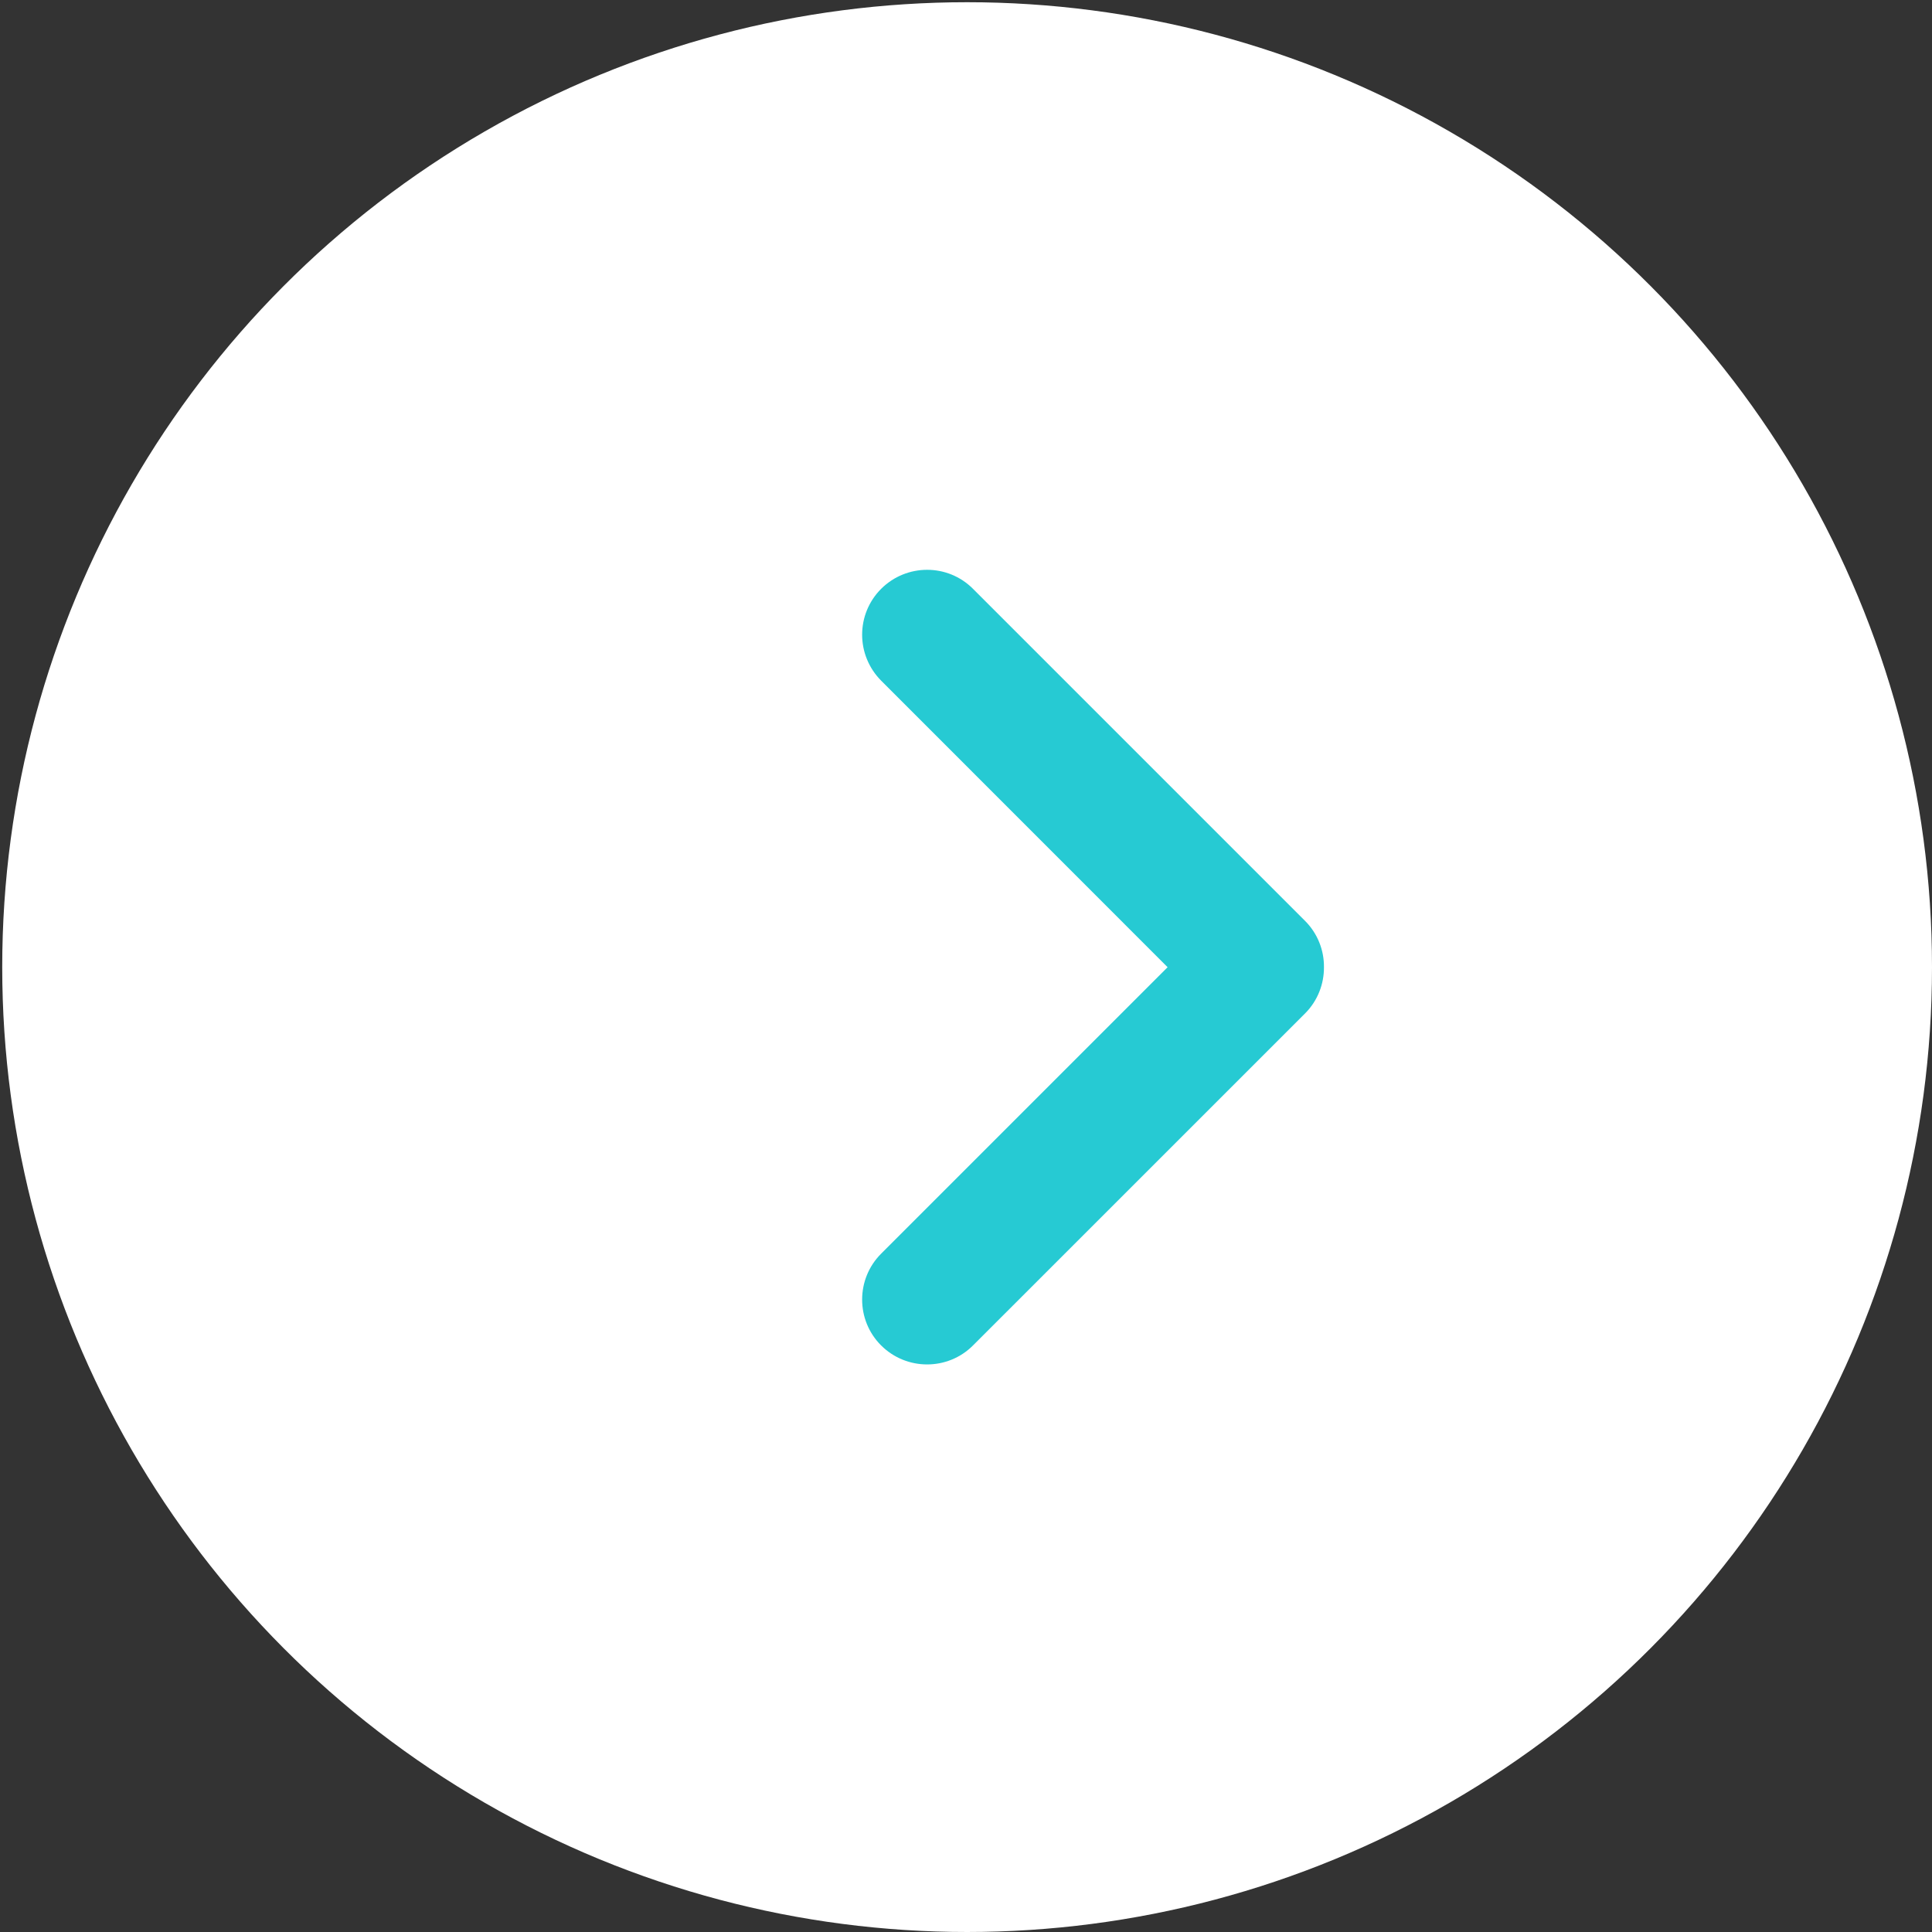 <?xml version="1.0" encoding="utf-8"?>
<!-- Generator: Adobe Illustrator 16.0.0, SVG Export Plug-In . SVG Version: 6.00 Build 0)  -->
<!DOCTYPE svg PUBLIC "-//W3C//DTD SVG 1.1//EN" "http://www.w3.org/Graphics/SVG/1.1/DTD/svg11.dtd">
<svg version="1.1" id="Layer_1" xmlns="http://www.w3.org/2000/svg" xmlns:xlink="http://www.w3.org/1999/xlink" x="0px" y="0px"
	 width="40px" height="40px" viewBox="0 0 40 40" enable-background="new 0 0 40 40" xml:space="preserve">
<rect x="0" y="0" width="40" height="40" fill="#333333" stroke="none"/>
<circle fill="#FFFFFF" cx="20.023" cy="20.023" r="19.977"/>
<path fill="#26CAD3" d="M24.174,20.025l-5.928,5.928c-0.528,0.524-0.528,1.38-0.003,1.903c0.526,0.524,1.379,0.524,1.902,0
	l6.873-6.872c0.264-0.263,0.396-0.614,0.393-0.96c0.004-0.346-0.129-0.697-0.393-0.96l-6.873-6.873
	c-0.523-0.525-1.375-0.525-1.902,0c-0.525,0.526-0.525,1.375,0.003,1.904L24.174,20.025z"/>
</svg>
